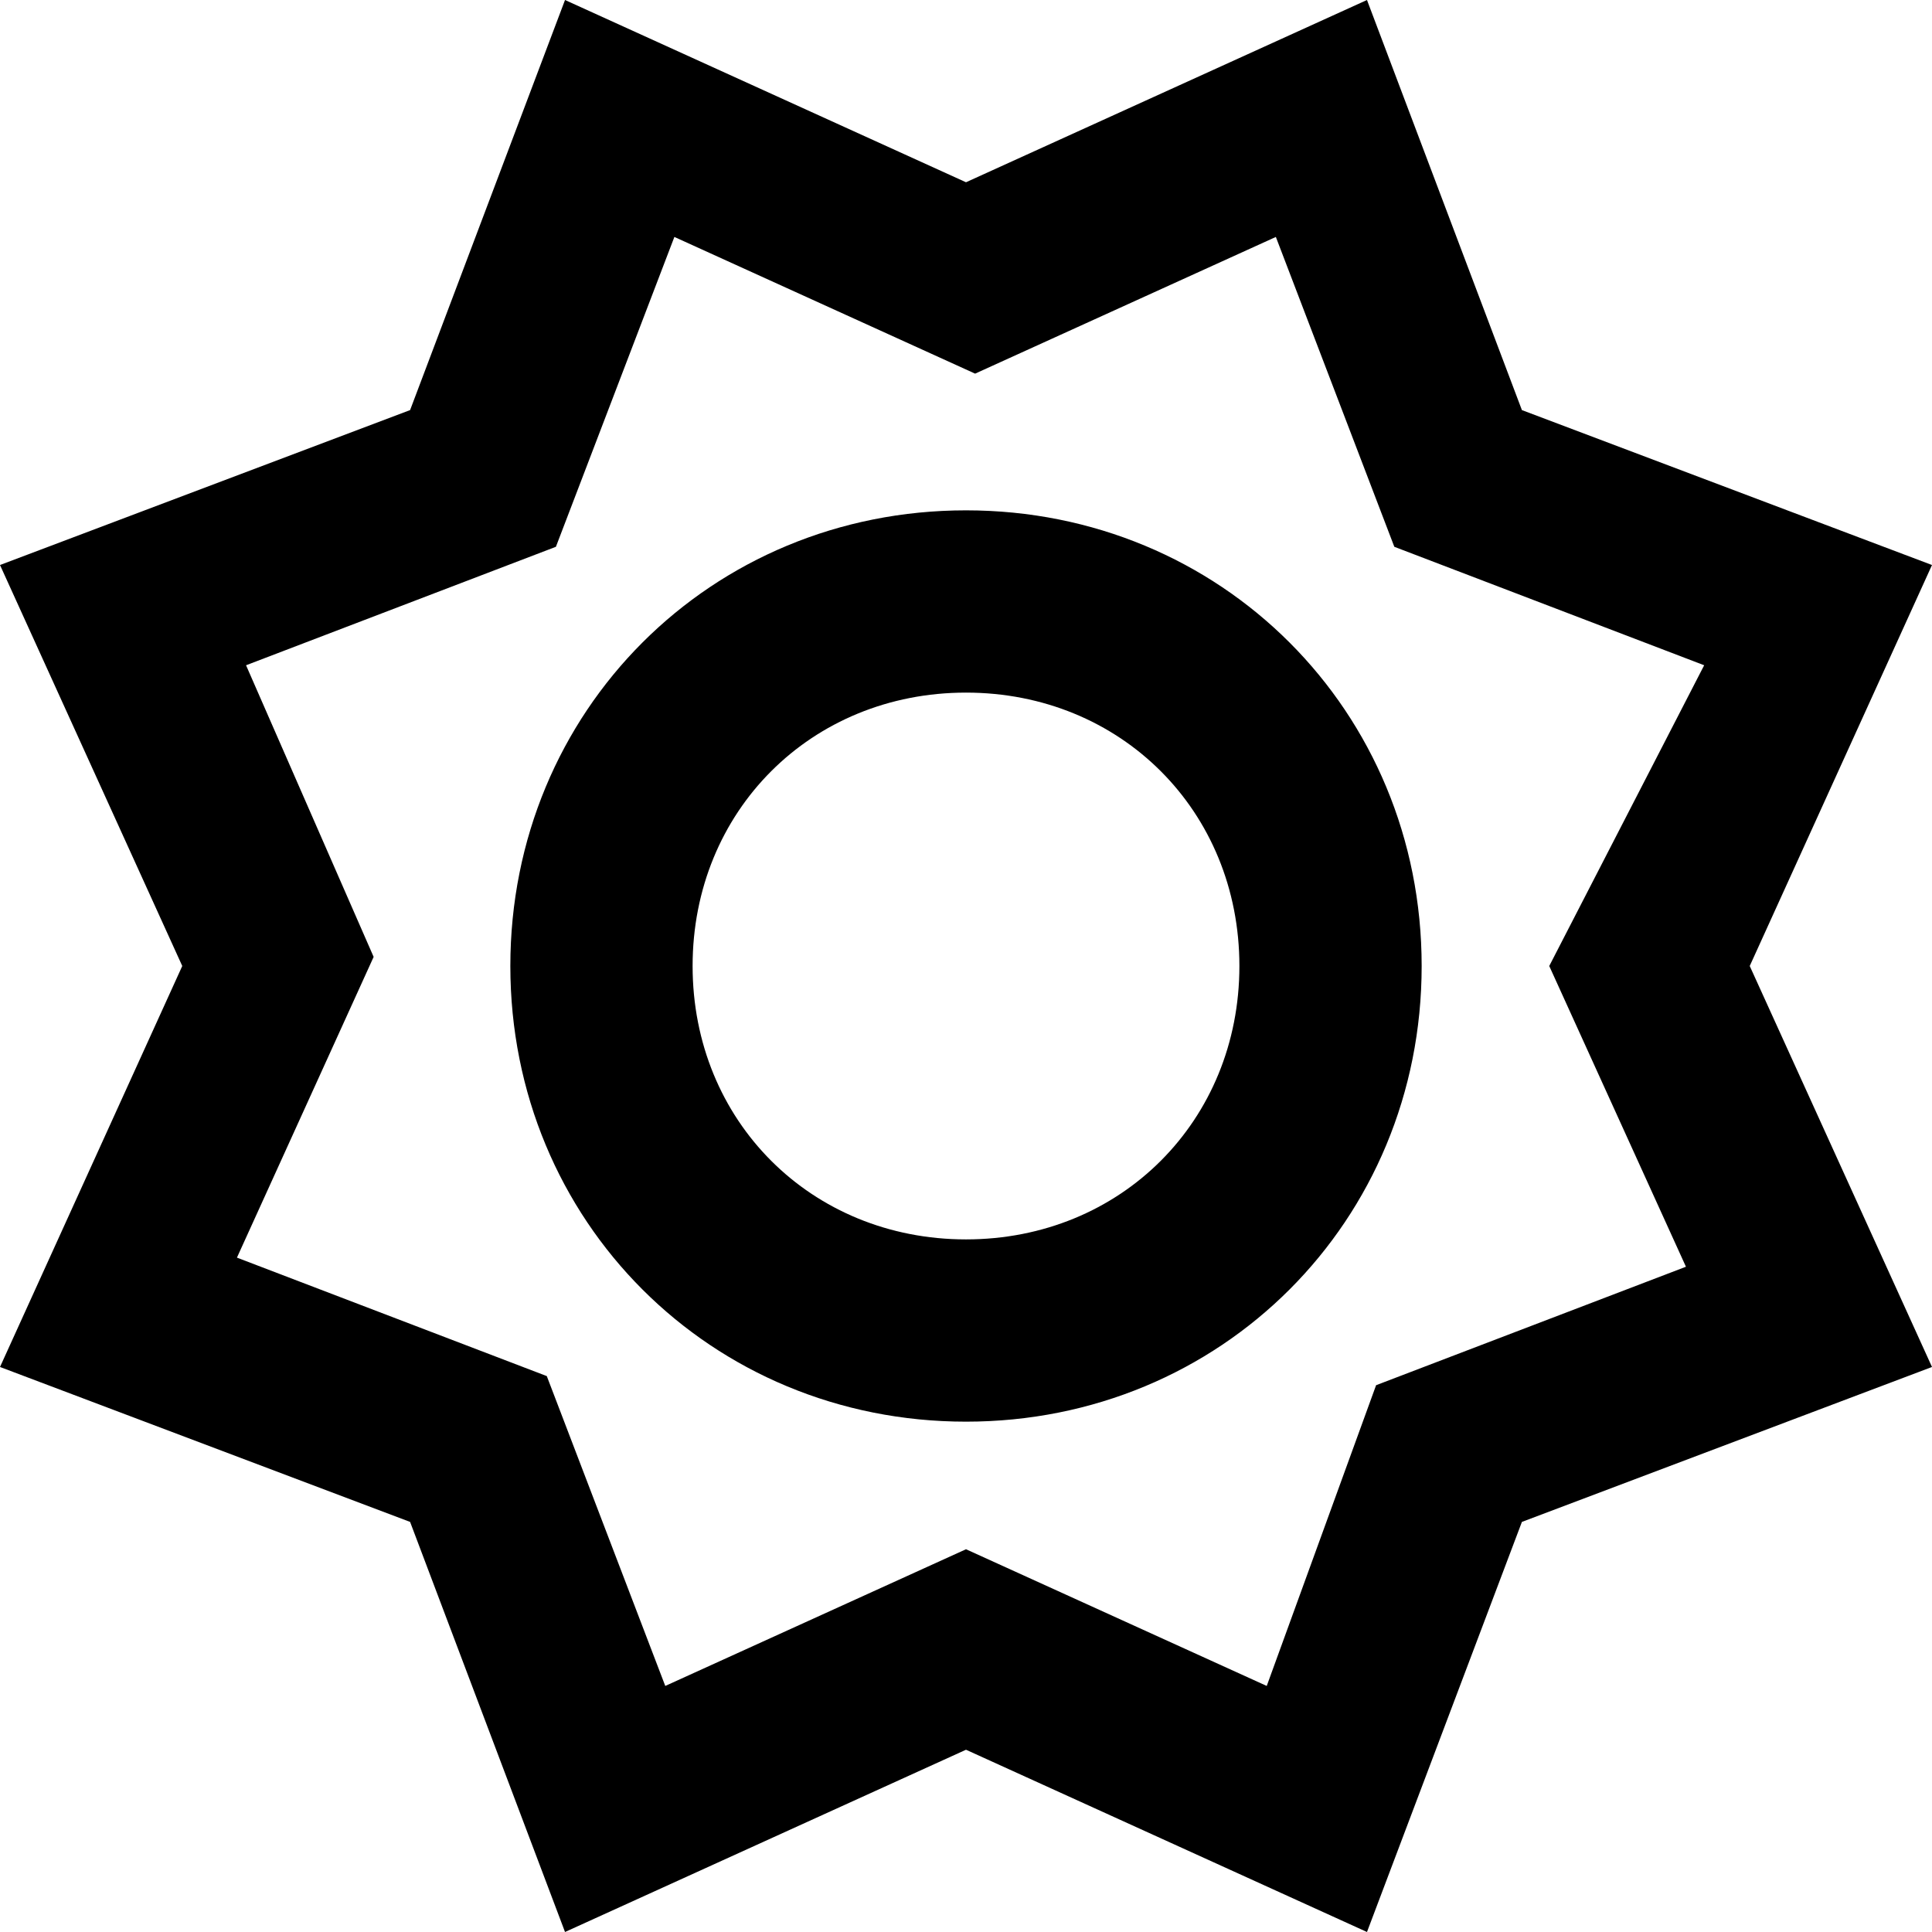 <svg fill="none" viewBox="0 0 21.2 21.2">
	<path fill="currentColor" fill-rule="evenodd" d="M4.5 16.7l1.7 4.5 4.4-2 4.4 2 1.7-4.5 4.5-1.7-2-4.4 2-4.4-4.5-1.7L15 0l-4.4 2-4.4-2-1.7 4.5L0 6.2l2 4.4L0 15l4.5 1.7zm9.4 1.8L10.6 17l-3.3 1.5L6 15.1l-3.4-1.3 1.5-3.3-1.4-3.2L6.1 6l1.3-3.4 3.3 1.5L14 2.6 15.3 6l3.4 1.3-1.7 3.3 1.5 3.3-3.4 1.3-1.2 3.3zm-3.3-2.9c-2.8 0-5-2.2-5-5s2.2-5 5-5 5 2.2 5 5-2.2 5-5 5zm3-5c0 1.7-1.3 3-3 3s-3-1.3-3-3 1.3-3 3-3 3 1.3 3 3z" clip-rule="evenodd"/>
</svg>
